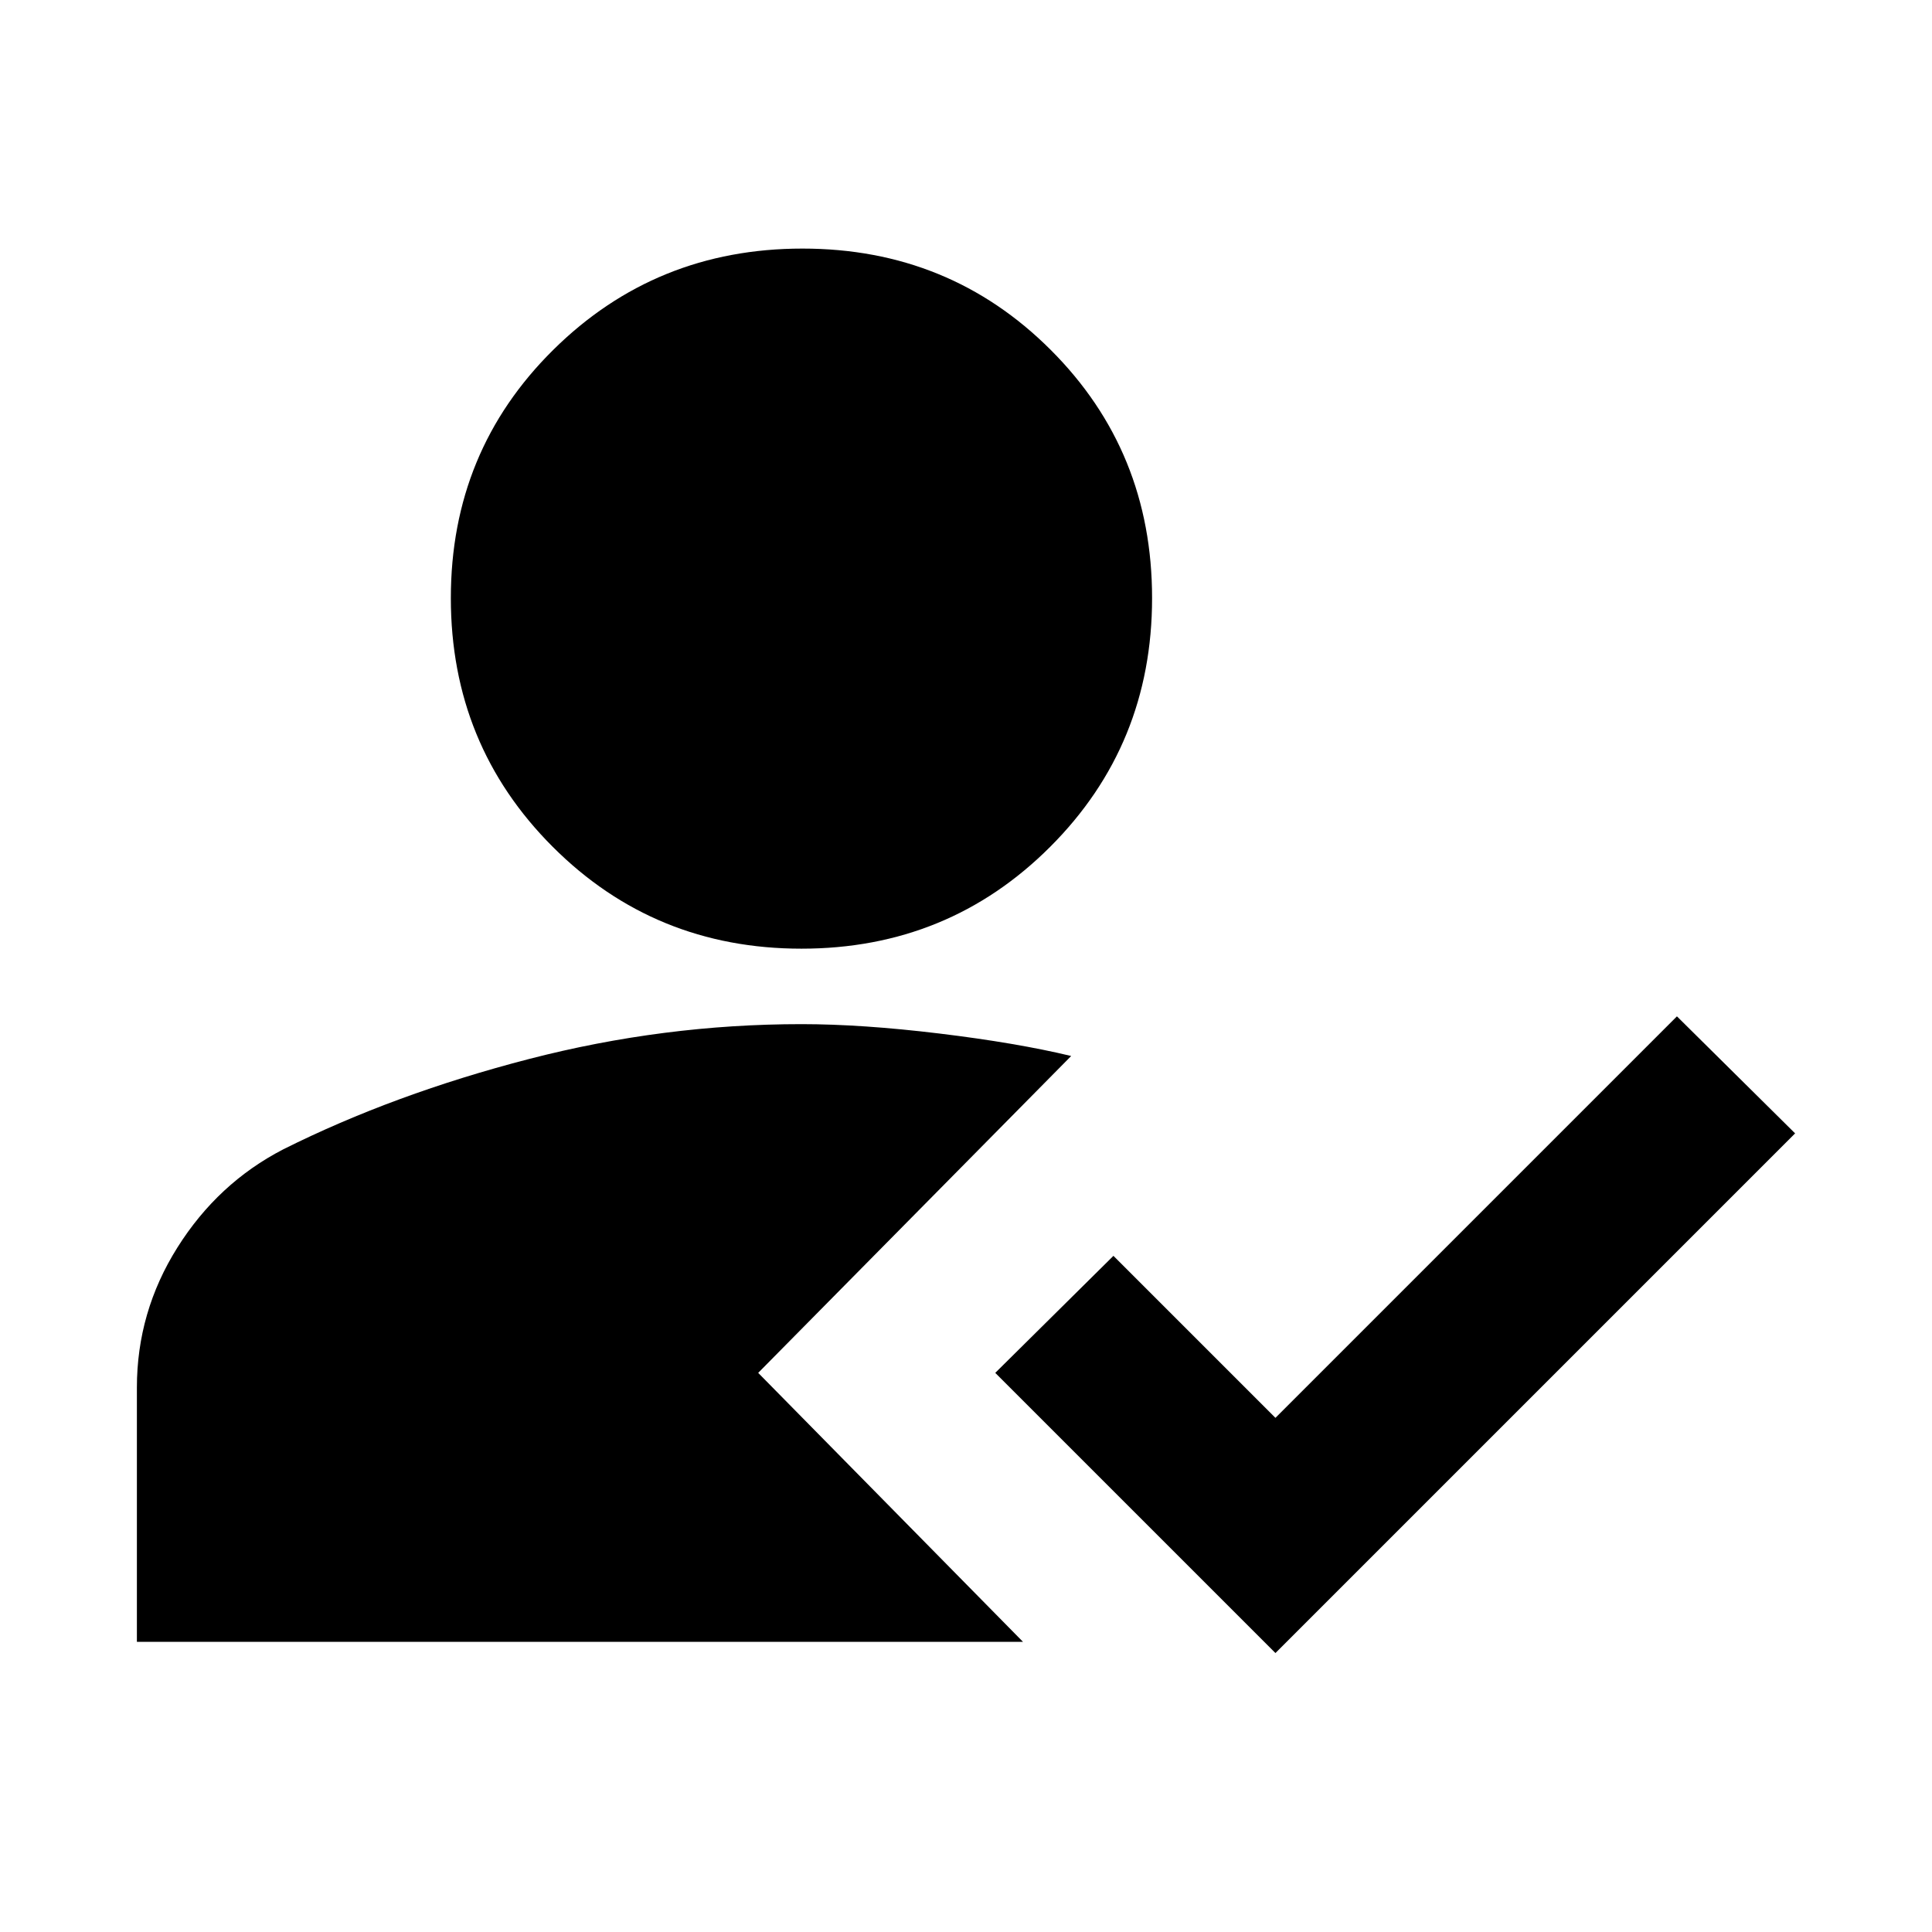 <svg xmlns="http://www.w3.org/2000/svg" height="24" viewBox="0 -960 960 960" width="24"><path d="M633.76-138.61 494.54-277.83l58.72-58.15 80.5 80.5 199.5-199.5 58.72 58.15-258.22 258.22Zm-235.52-350q-72.98 0-123.6-50.62-50.62-50.62-50.62-123.6 0-72.98 50.87-123.31 50.87-50.34 123.85-50.34 72.98 0 123.35 50.34 50.37 50.33 50.37 123.31t-50.62 123.6q-50.62 50.62-123.6 50.62Zm134.02 53.33L376.74-277.83l131.59 133.66H68.02v-126.35q0-37.59 20.14-69.61 20.14-32.02 52.6-48.78 55-27.5 121.99-44.85t135.49-17.35q30 0 68.51 4.66 38.51 4.67 65.51 11.17Z"/></svg>